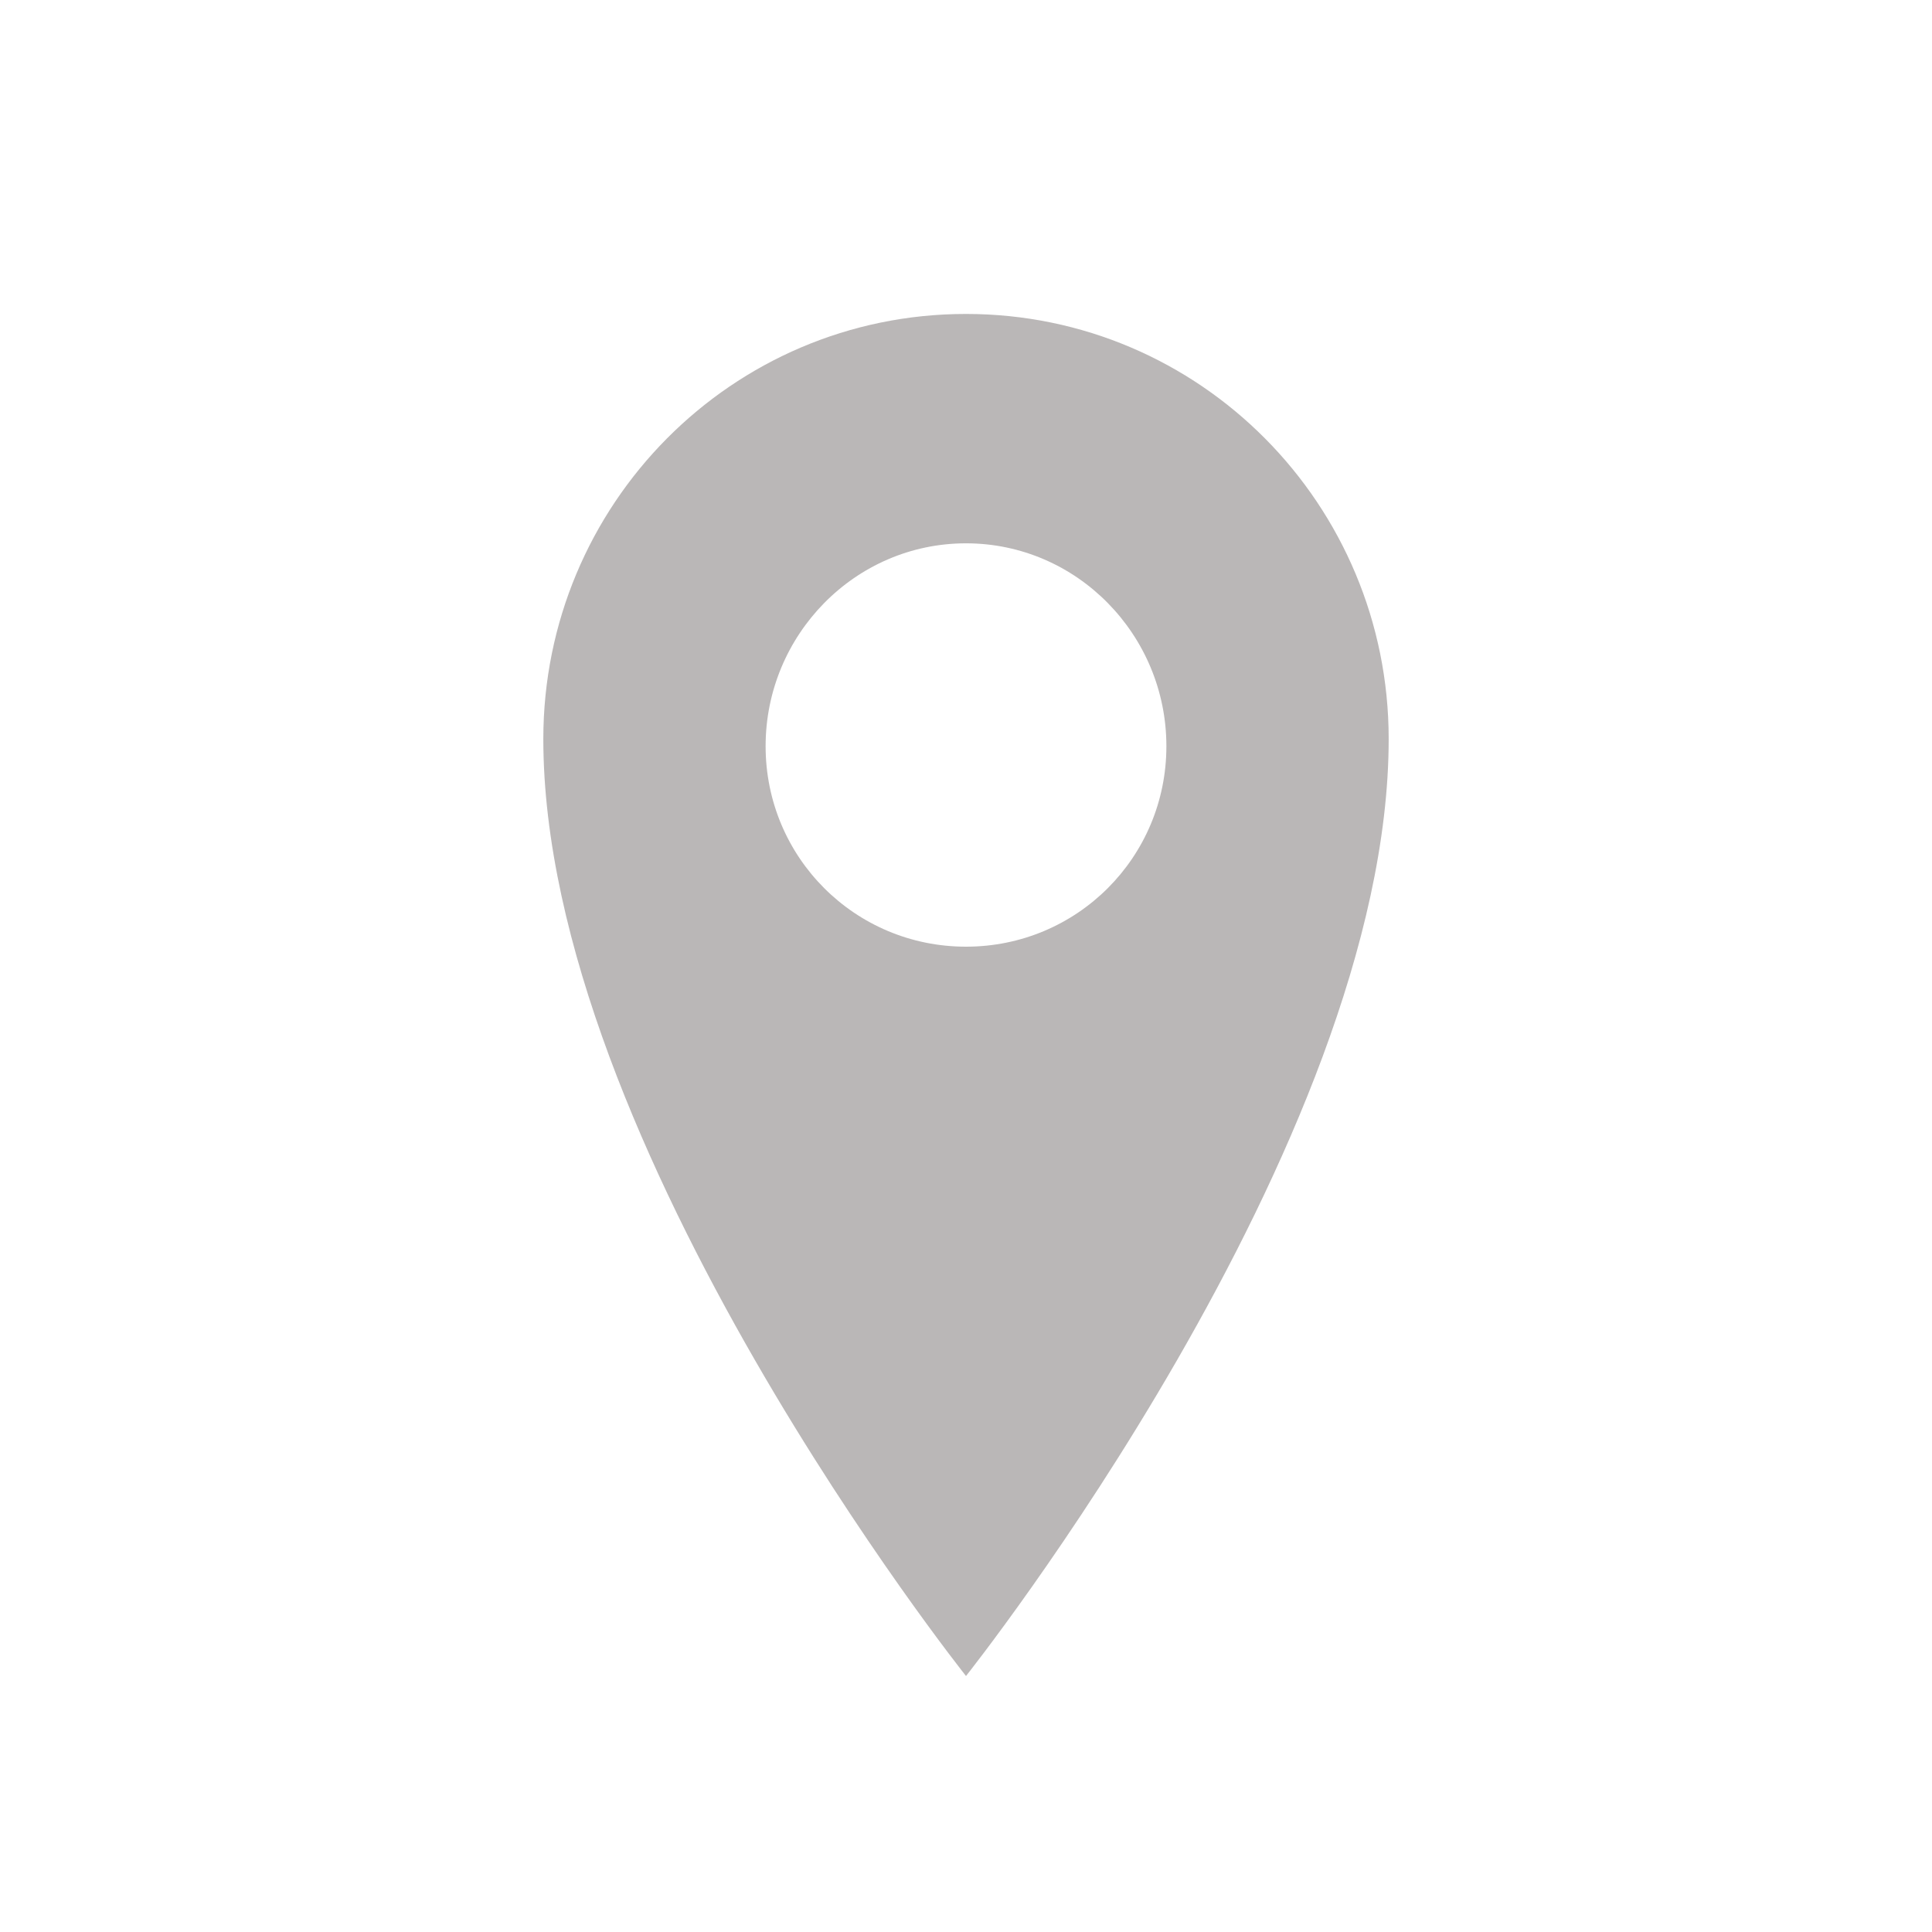 <svg width="18" height="18" viewBox="0 0 18 18" fill="none" xmlns="http://www.w3.org/2000/svg">
<path d="M9 2.925C11.182 2.925 12.938 4.702 12.938 6.885C12.938 10.665 9 15.615 9 15.615C9 15.615 5.062 10.665 5.062 6.885C5.062 4.702 6.817 2.925 9 2.925ZM9 8.82C10.035 8.82 10.867 7.987 10.867 6.952C10.867 5.917 10.035 5.062 9 5.062C7.965 5.062 7.133 5.917 7.133 6.952C7.133 7.987 7.965 8.82 9 8.82Z" fill="#BAB7B7"/>
</svg>
